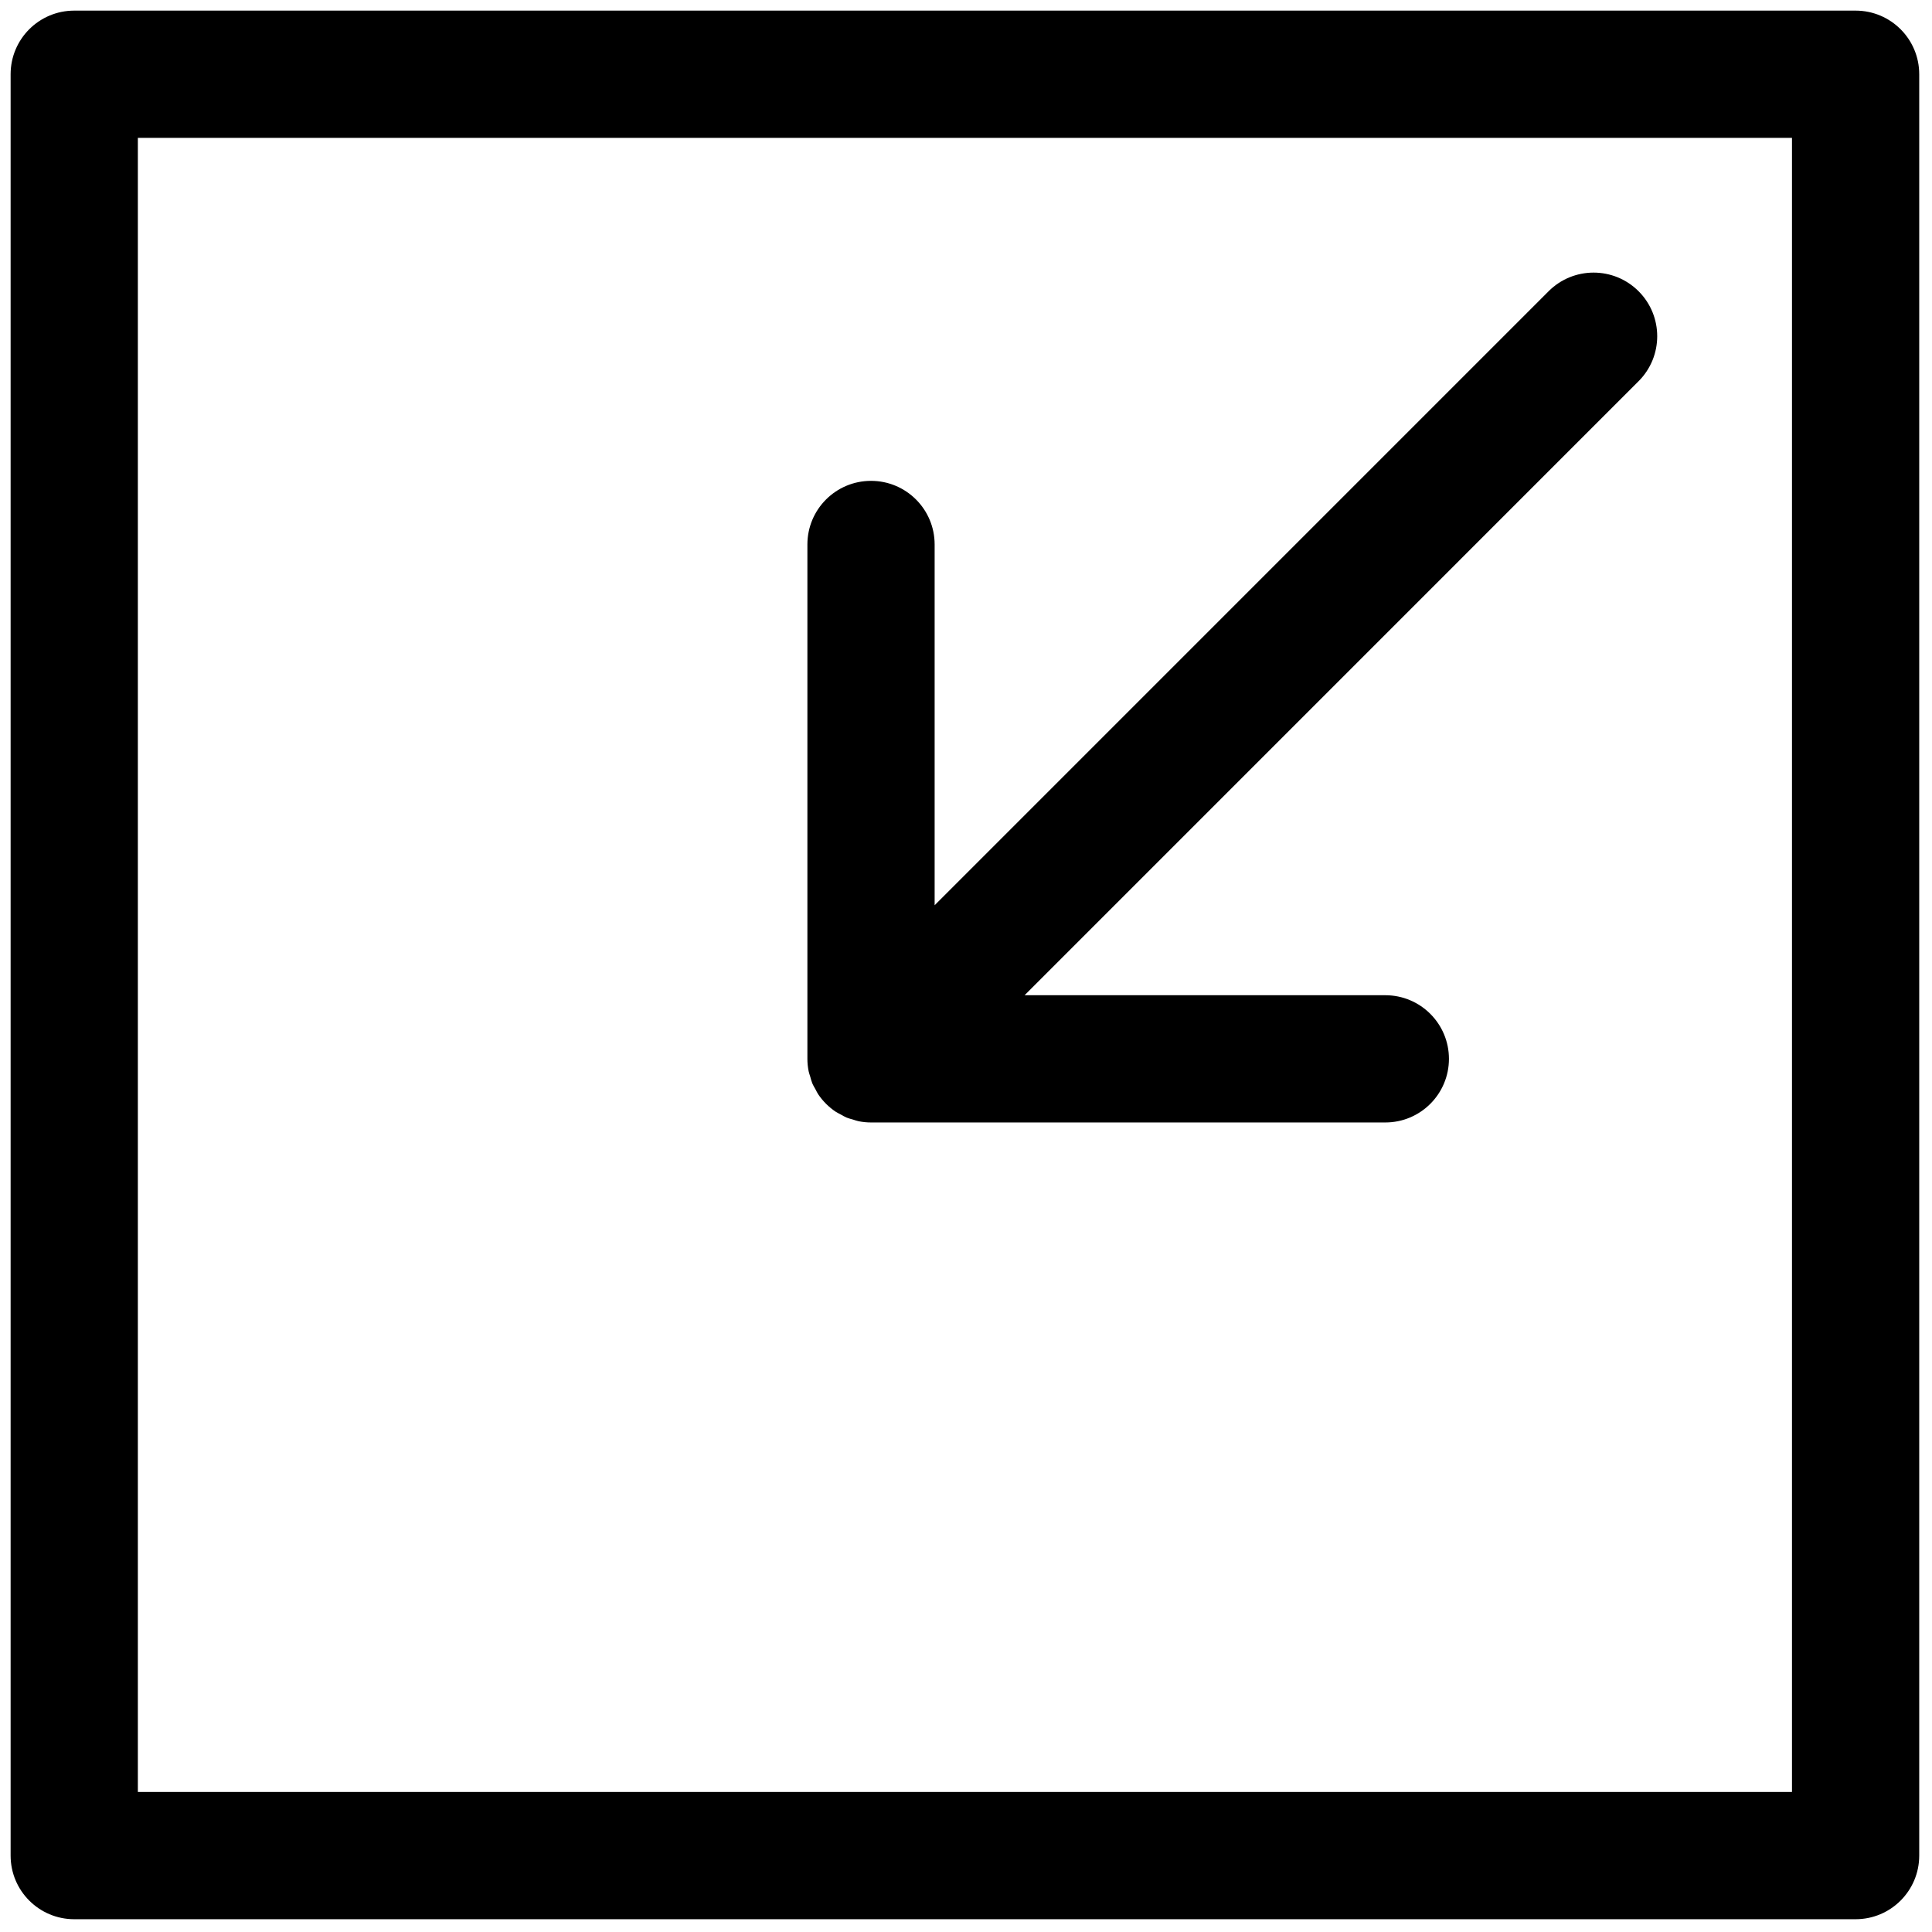 <svg xmlns="http://www.w3.org/2000/svg" xmlns:xlink="http://www.w3.org/1999/xlink" version="1.1" width="256" height="256" viewBox="0 0 256 256" xml:space="preserve">

<defs>
</defs>
<g style="stroke: none; stroke-width: 0; stroke-dasharray: none; stroke-linecap: butt; stroke-linejoin: miter; stroke-miterlimit: 10; fill: none; fill-rule: nonzero; opacity: 1;" transform="translate(1.407 1.407) scale(2.81 2.81)" >
	<path d="M 37.631 50.017 c 0.017 0.087 0.05 0.168 0.075 0.253 c 0.03 0.103 0.054 0.207 0.095 0.307 c 0.042 0.102 0.1 0.194 0.153 0.29 c 0.041 0.075 0.074 0.153 0.122 0.225 c 0.22 0.329 0.503 0.612 0.832 0.832 c 0.071 0.047 0.148 0.08 0.222 0.121 c 0.097 0.054 0.191 0.112 0.294 0.155 c 0.098 0.04 0.199 0.063 0.3 0.093 c 0.087 0.026 0.17 0.059 0.26 0.077 c 0.194 0.039 0.39 0.059 0.587 0.059 h 24.253 c 1.657 0 3 -1.343 3 -3 s -1.343 -3 -3 -3 H 47.814 l 28.952 -28.954 c 1.172 -1.171 1.172 -3.071 0 -4.243 c -1.172 -1.171 -3.07 -1.171 -4.242 0 L 43.572 42.186 V 25.174 c 0 -1.657 -1.343 -3 -3 -3 s -3 1.343 -3 3 v 24.254 C 37.572 49.626 37.592 49.823 37.631 50.017 z" style="stroke: none; stroke-width: 1; stroke-dasharray: none; stroke-linecap: butt; stroke-linejoin: miter; stroke-miterlimit: 10; fill: rgb(0,0,0); fill-rule: nonzero; opacity: 1;" transform=" matrix(1 0 0 1 0 0) " stroke-linecap="round" />
	<path d="M 87 0 H 3 C 1.343 0 0 1.343 0 3 v 84 c 0 1.657 1.343 3 3 3 h 84 c 1.657 0 3 -1.343 3 -3 V 3 C 90 1.343 88.657 0 87 0 z M 84 84 H 6 V 6 h 78 V 84 z" style="stroke: none; stroke-width: 1; stroke-dasharray: none; stroke-linecap: butt; stroke-linejoin: miter; stroke-miterlimit: 10; fill: rgb(0,0,0); fill-rule: nonzero; opacity: 1;" transform=" matrix(1 0 0 1 0 0) " stroke-linecap="round" />
</g>
</svg>